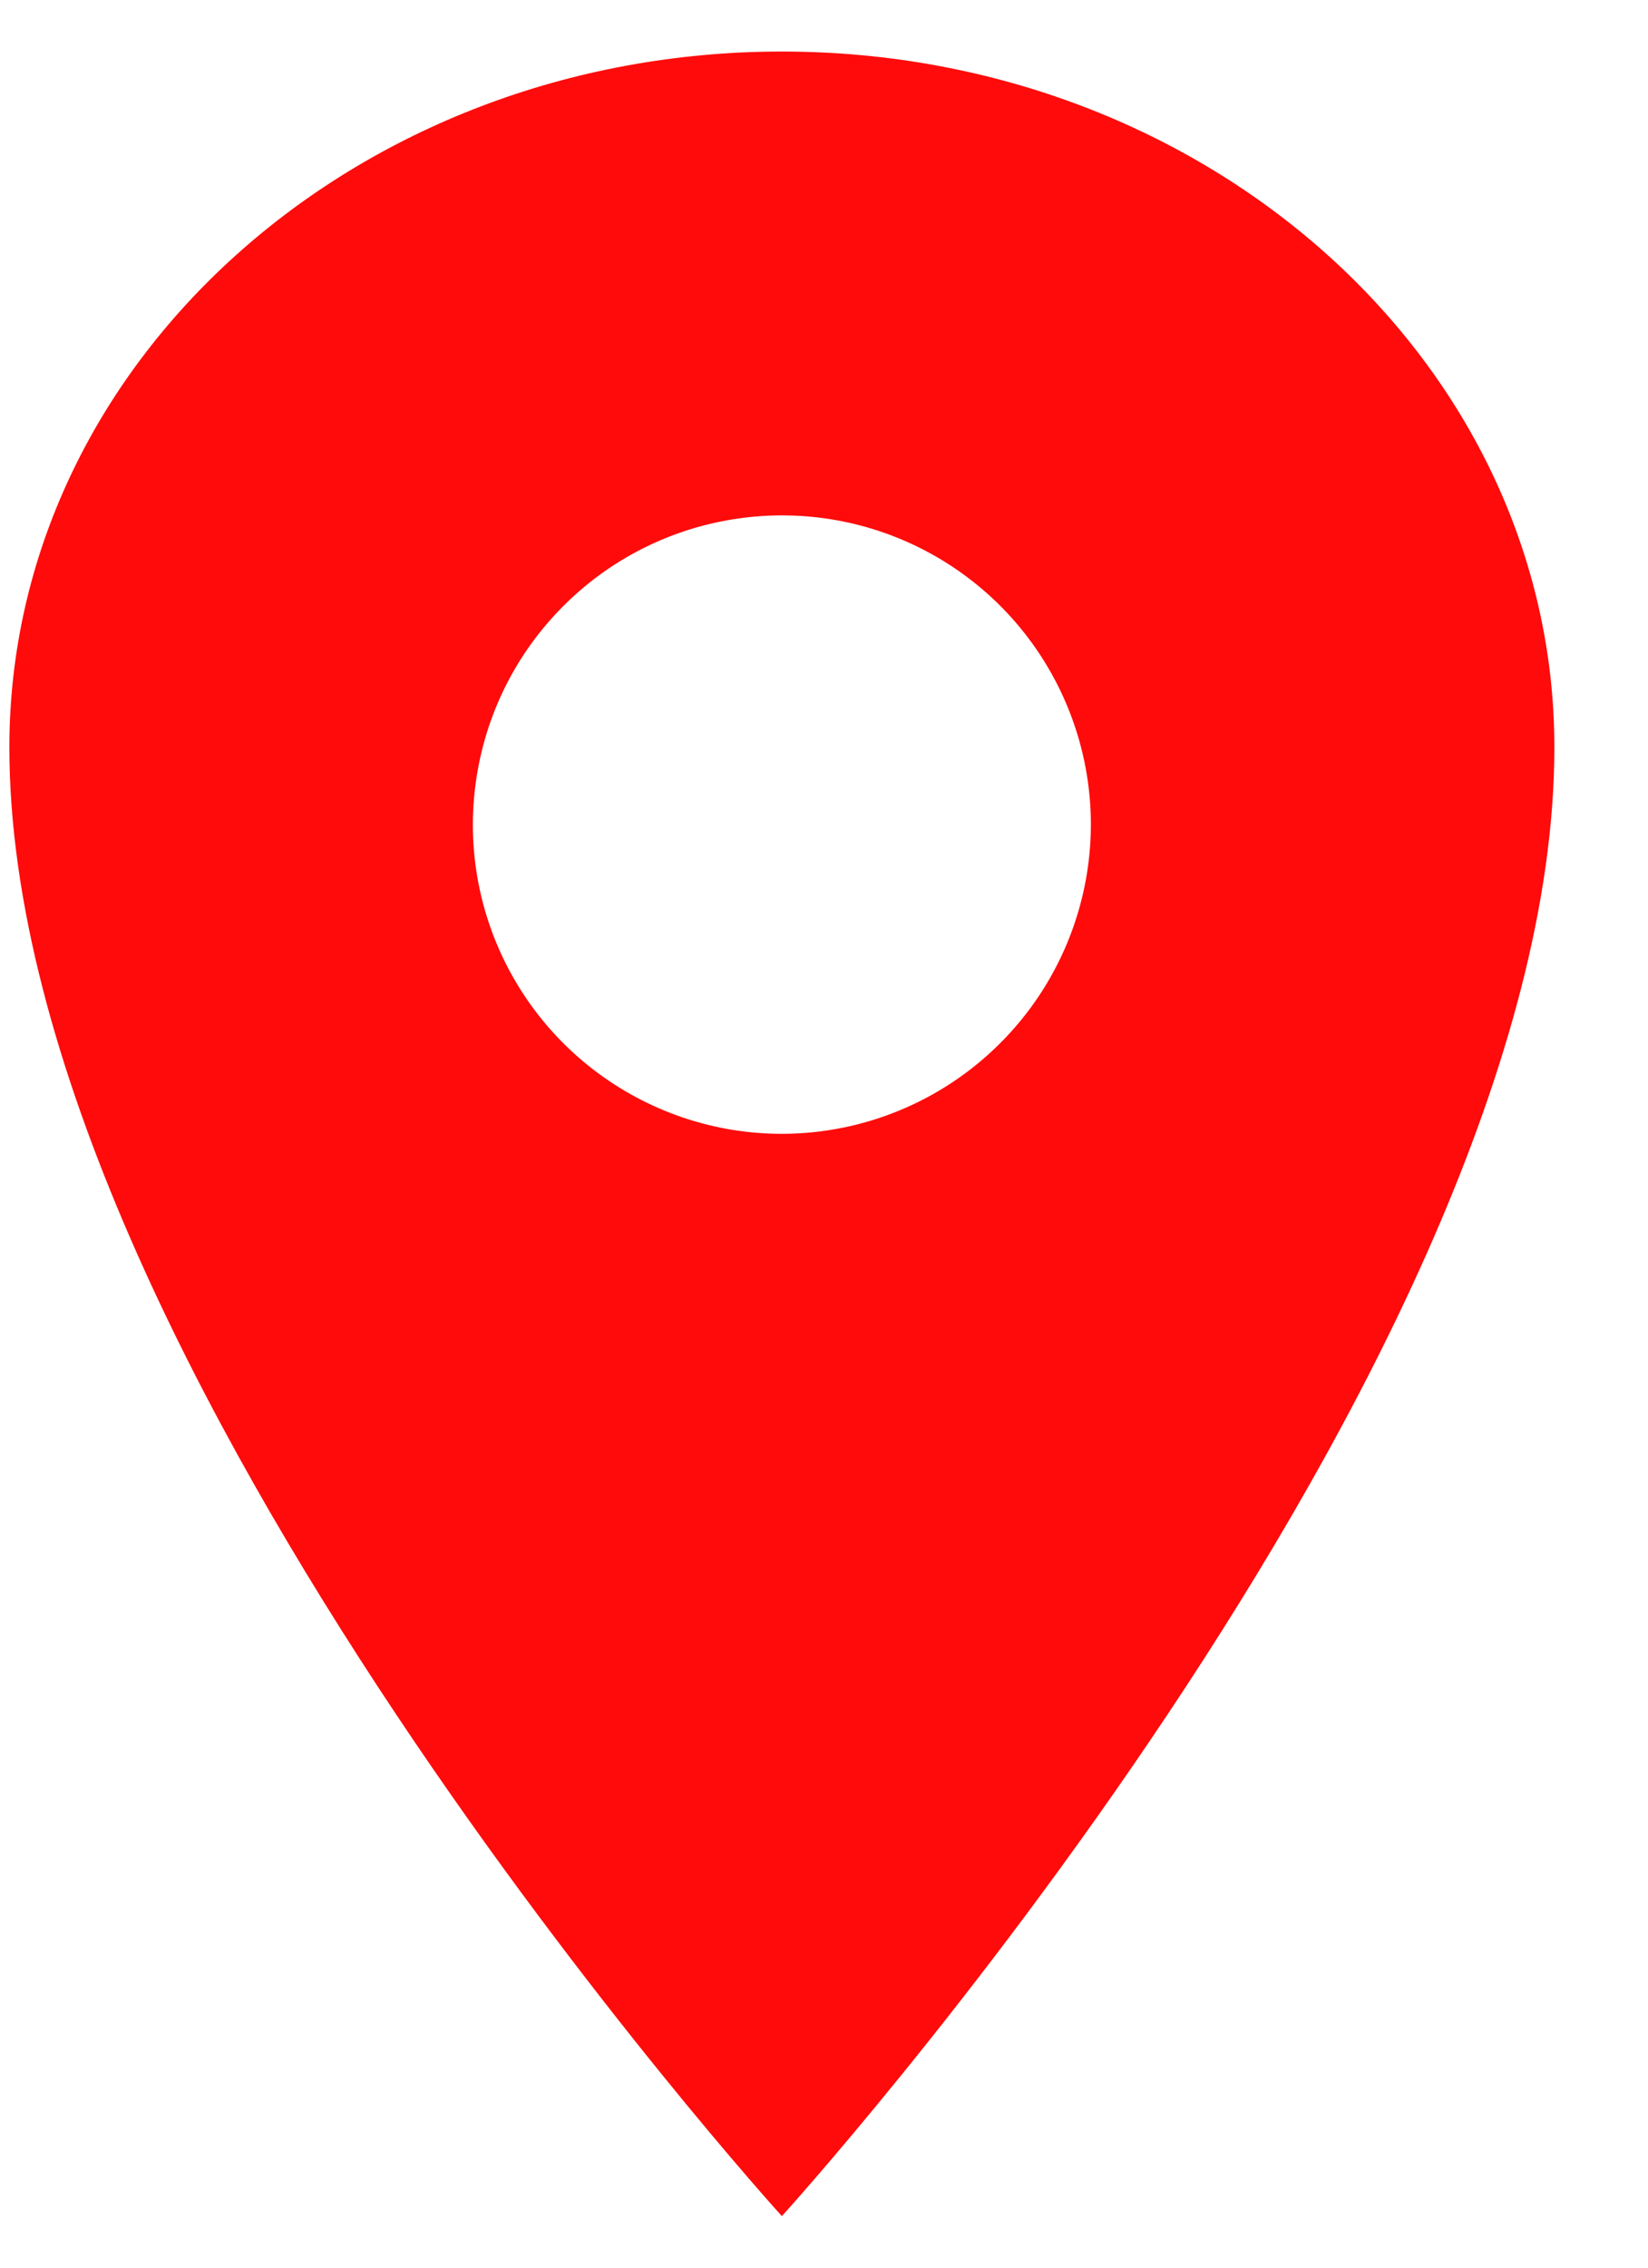 <svg  viewBox="0 0 16 22" fill="none" xmlns="http://www.w3.org/2000/svg">
<path d="M7.591 0.5C3.45 0.5 0.091 3.524 0.091 7.25C0.091 13.25 7.591 21.5 7.591 21.5C7.591 21.5 15.091 13.25 15.091 7.25C15.091 3.524 11.731 0.5 7.591 0.5ZM7.591 11C6.998 11 6.418 10.824 5.924 10.494C5.431 10.165 5.046 9.696 4.819 9.148C4.592 8.6 4.533 7.997 4.649 7.415C4.764 6.833 5.05 6.298 5.47 5.879C5.889 5.459 6.424 5.173 7.006 5.058C7.588 4.942 8.191 5.001 8.739 5.228C9.287 5.455 9.756 5.84 10.085 6.333C10.415 6.827 10.591 7.407 10.591 8C10.59 8.795 10.274 9.558 9.711 10.12C9.149 10.683 8.386 10.999 7.591 11Z" fill="#FF0B0B"/>
</svg>
